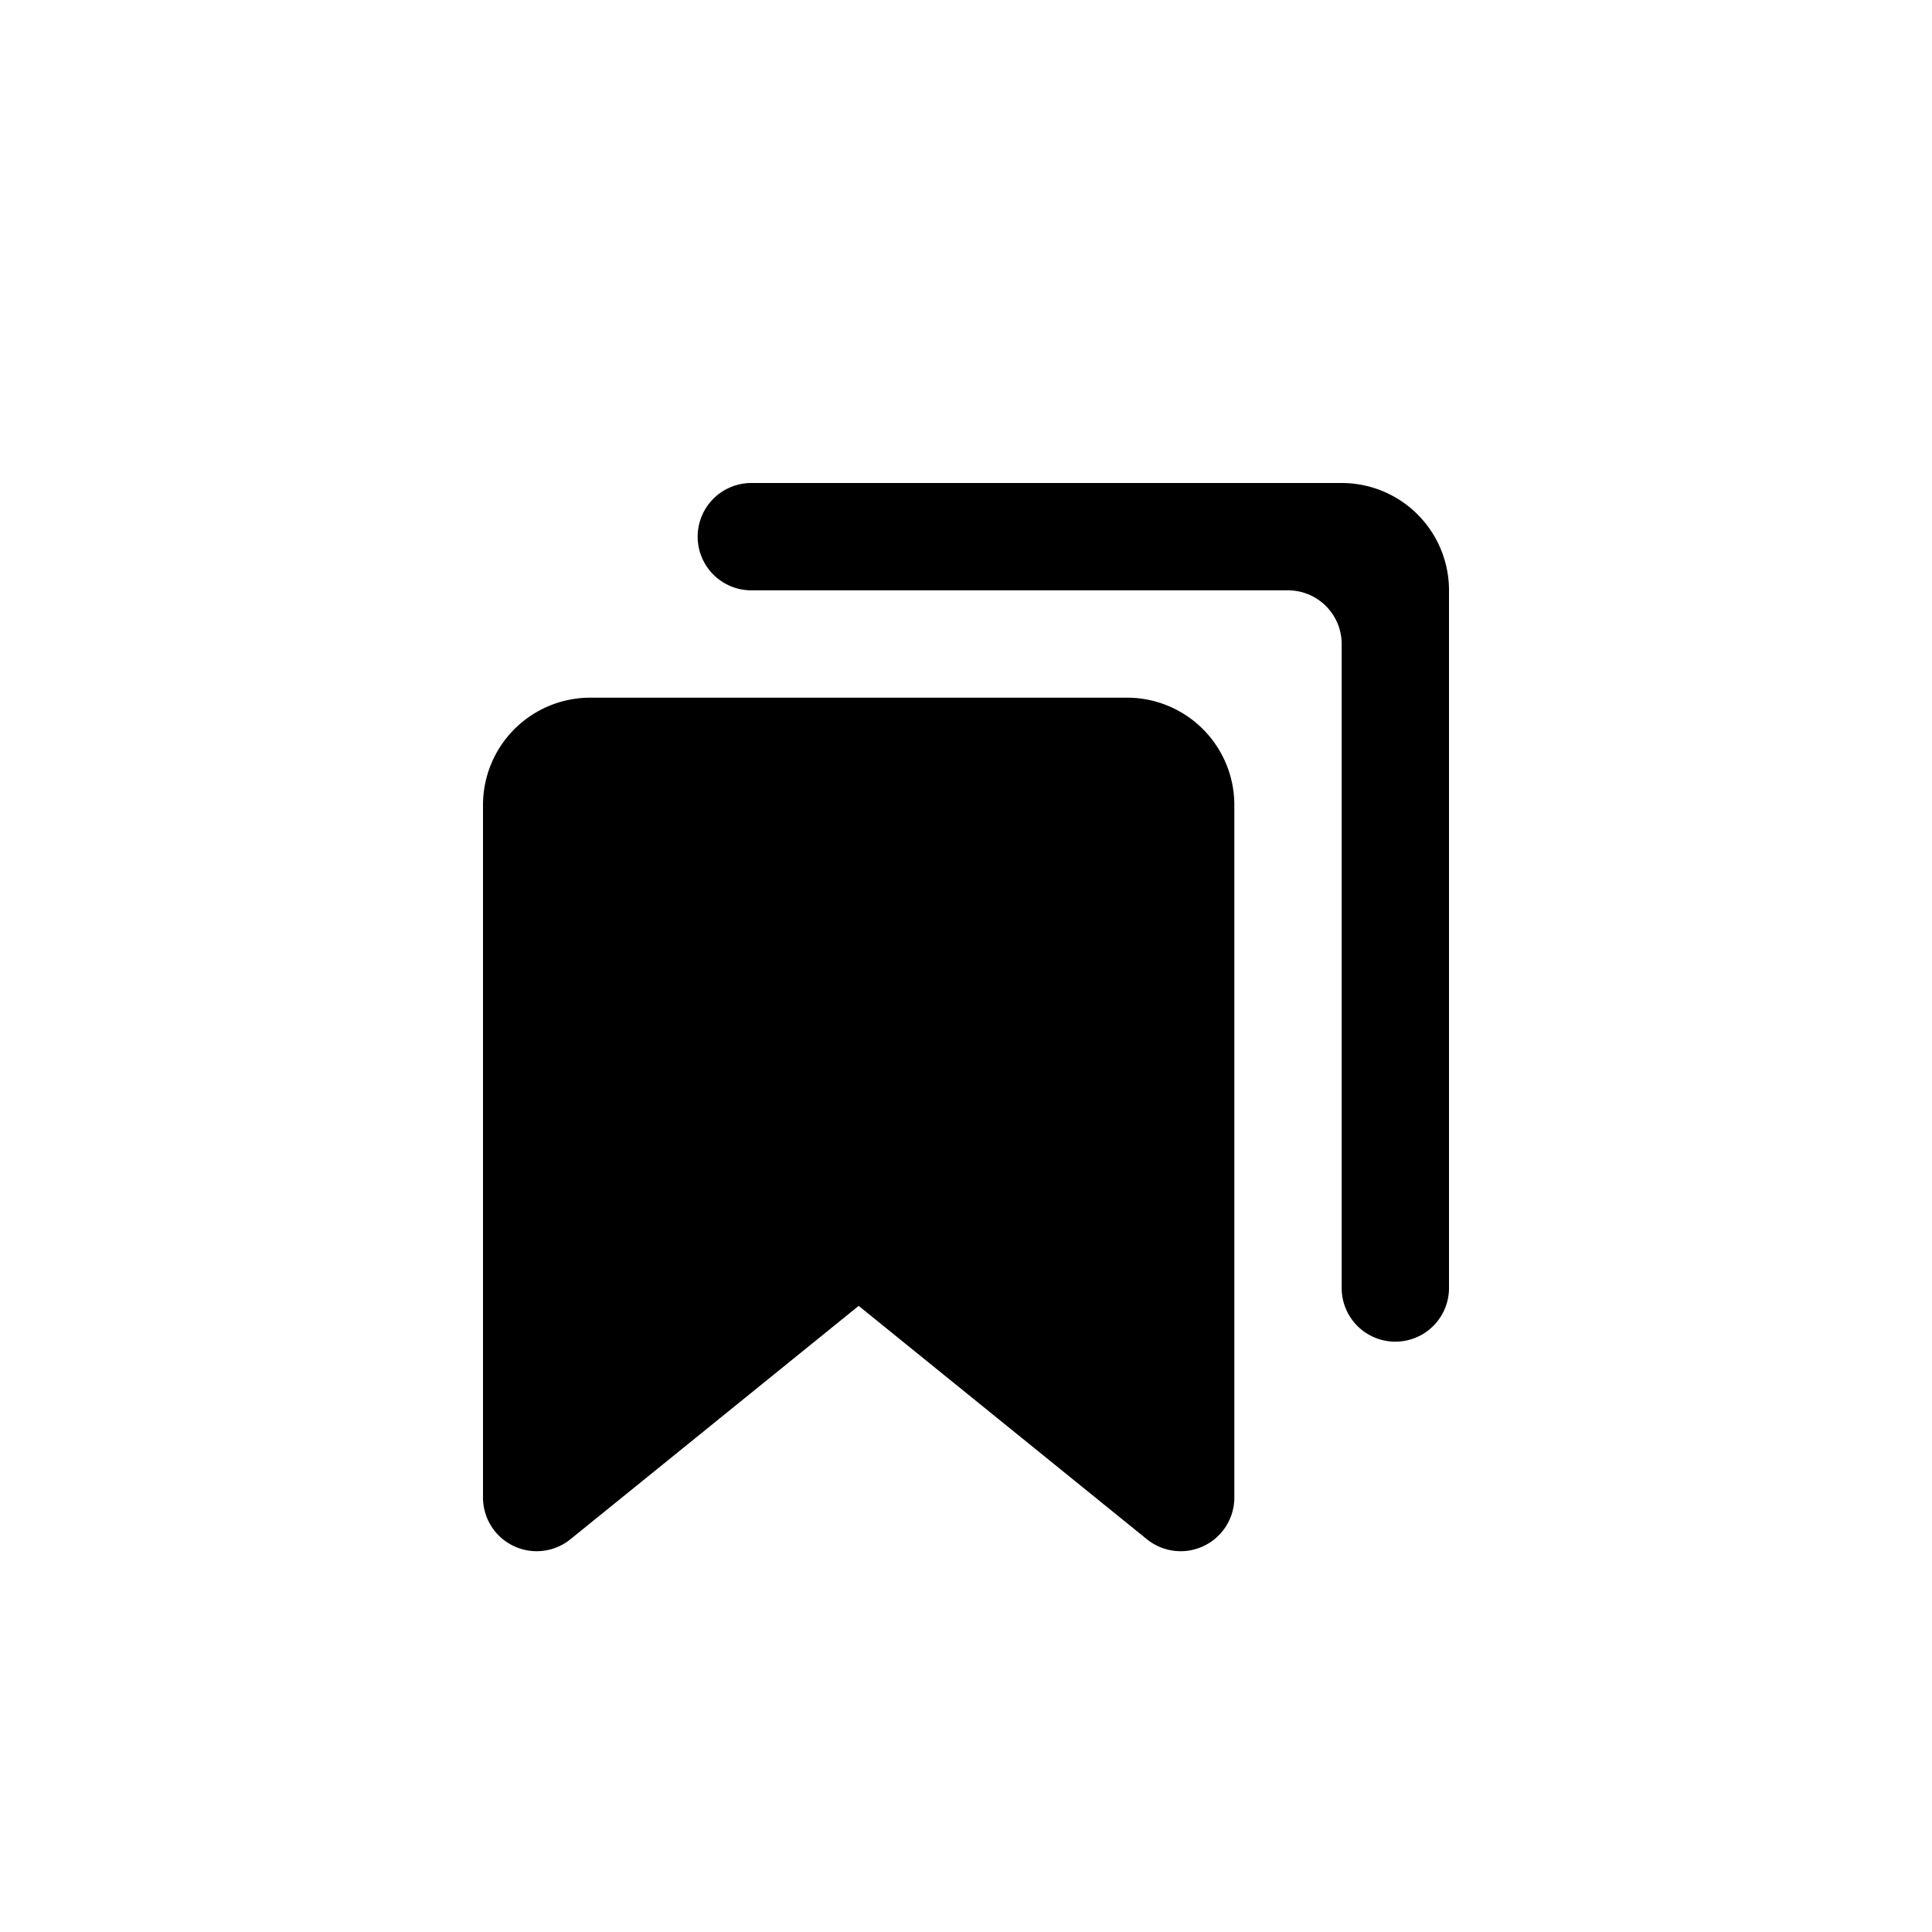 <svg width="36" height="36" fill="none" xmlns="http://www.w3.org/2000/svg"><path d="M13 10a1 1 0 011-1h11a2 2 0 012 2v13a1 1 0 11-2 0V12a1 1 0 00-1-1H14a1 1 0 01-1-1z" fill="#000"/><path d="M11 13a2 2 0 00-2 2v12.904a1 1 0 001.63.777L16 24.333l5.37 4.348a1 1 0 001.63-.777V15a2 2 0 00-2-2H11z" fill="#000"/></svg>
